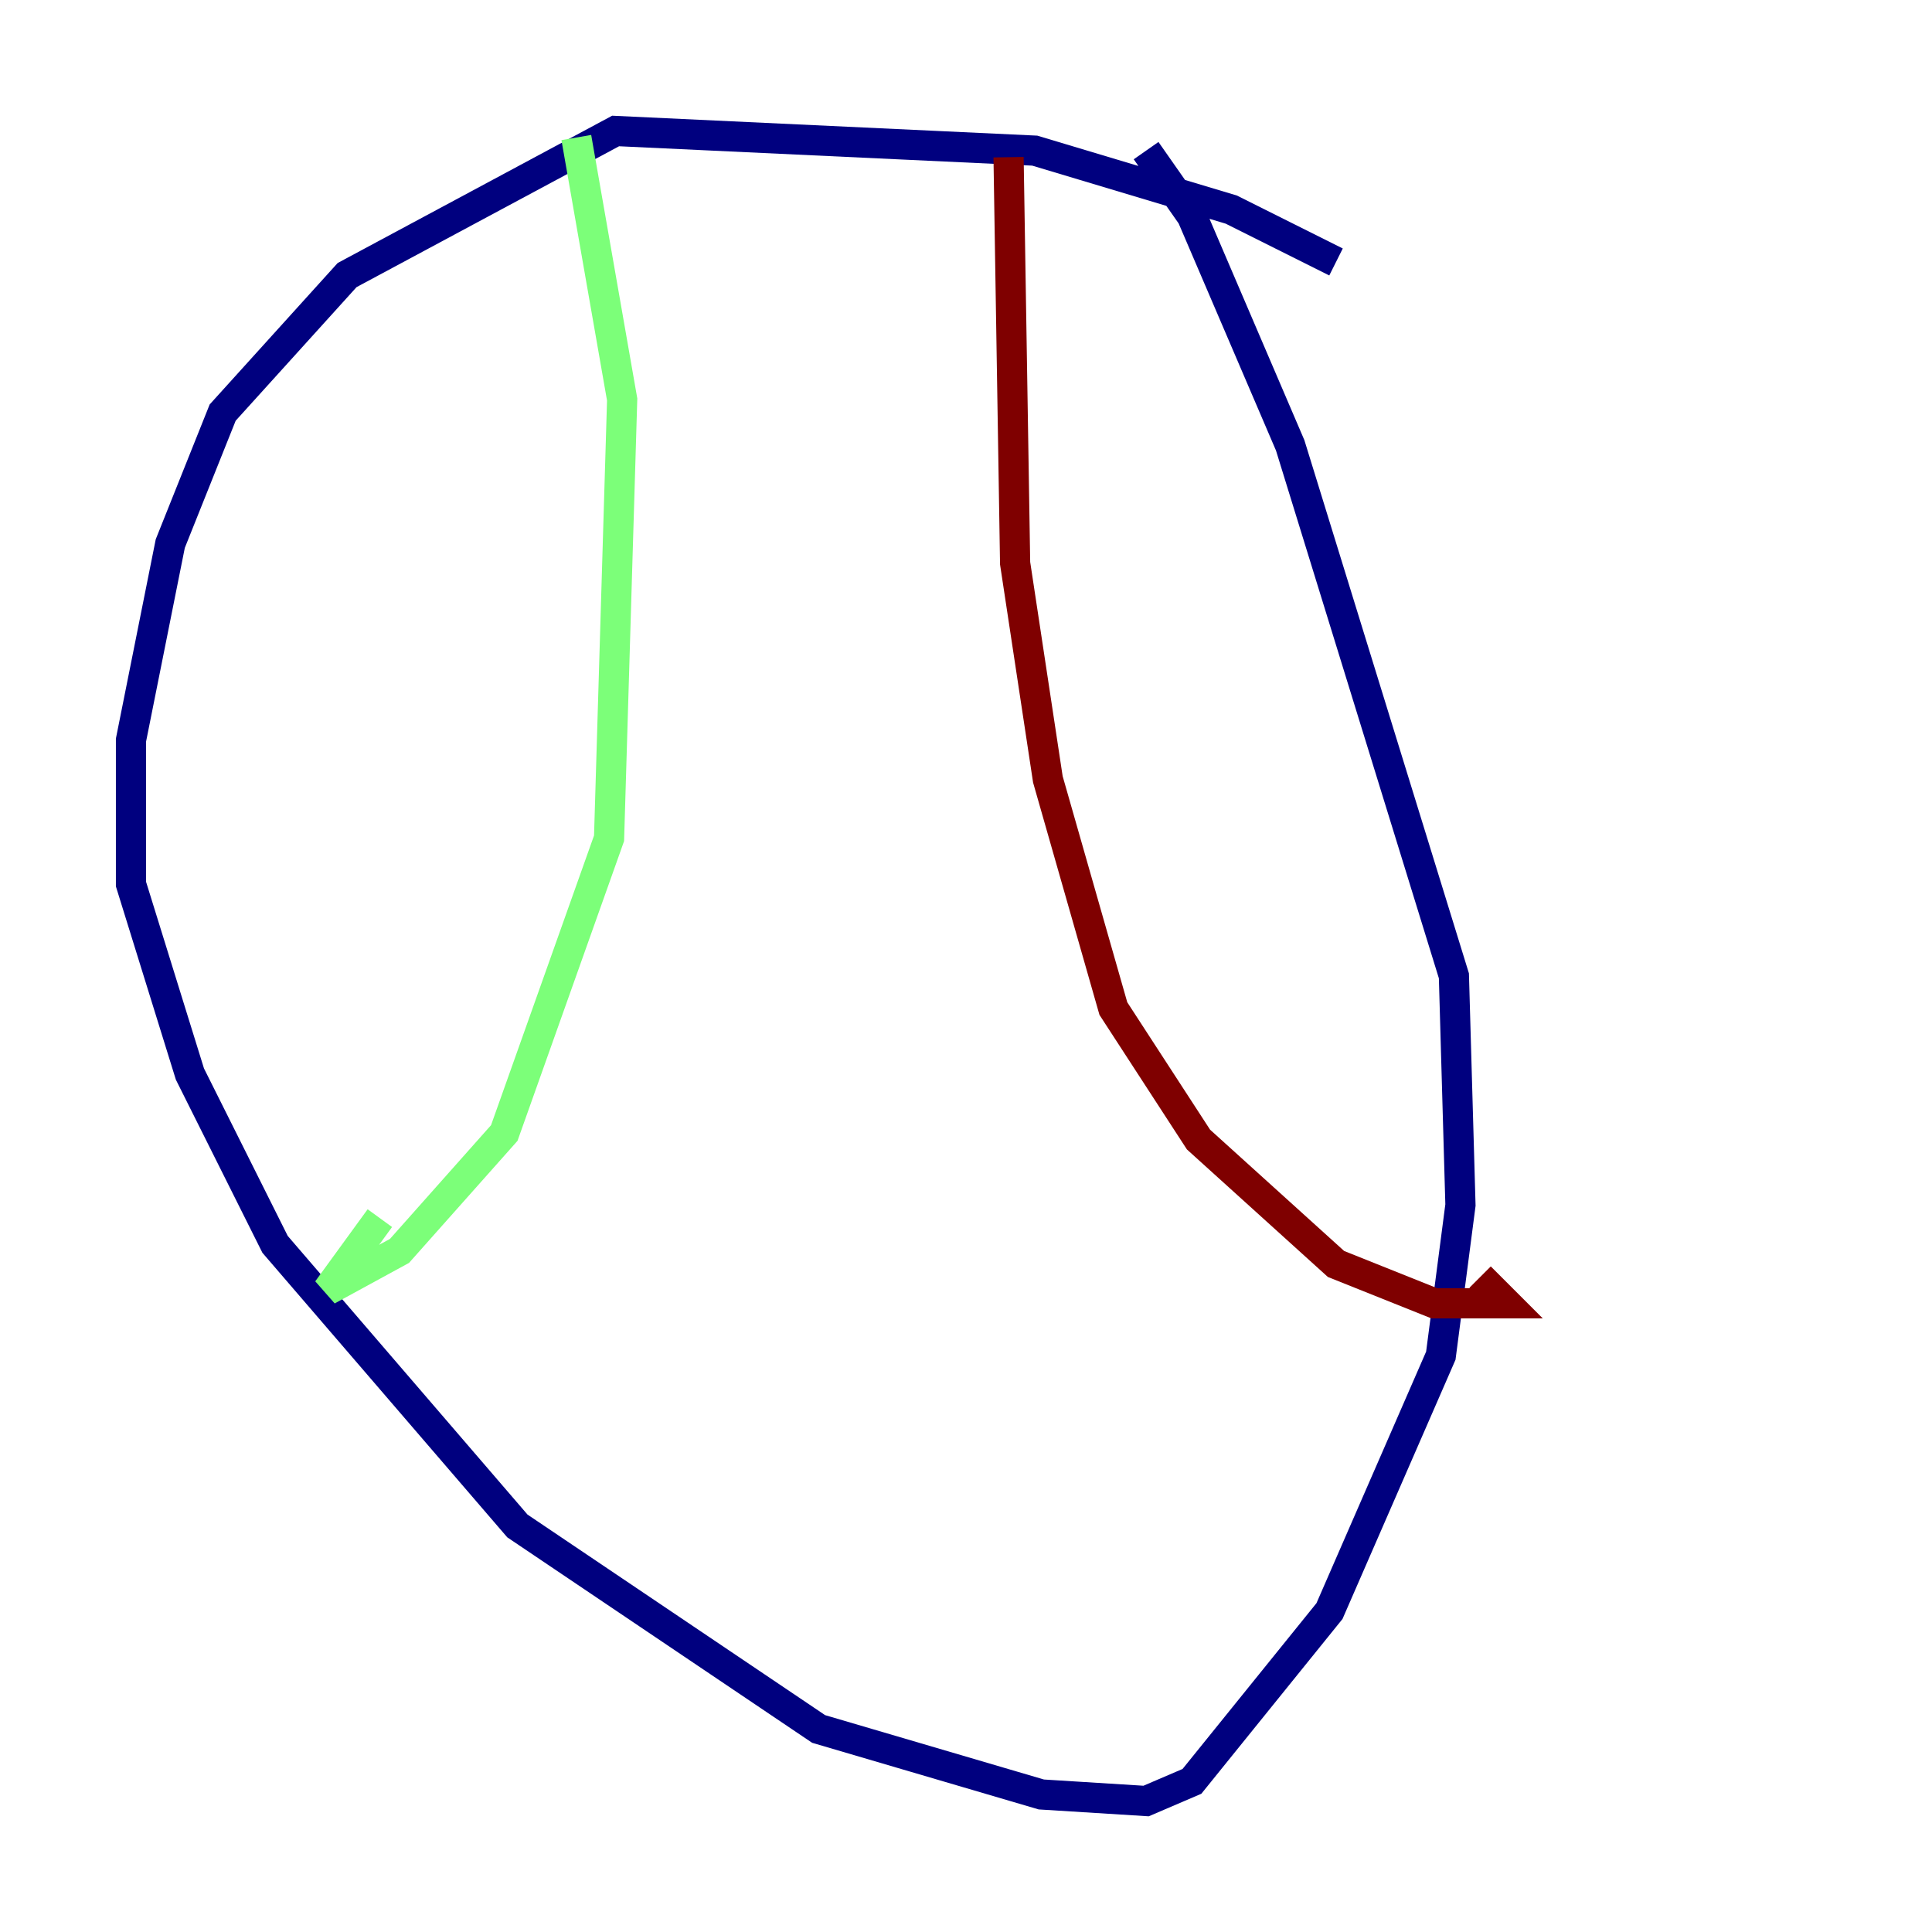 <?xml version="1.0" encoding="utf-8" ?>
<svg baseProfile="tiny" height="128" version="1.2" viewBox="0,0,128,128" width="128" xmlns="http://www.w3.org/2000/svg" xmlns:ev="http://www.w3.org/2001/xml-events" xmlns:xlink="http://www.w3.org/1999/xlink"><defs /><polyline fill="none" points="88.515,17.356 81.573,13.885 68.556,9.98 40.786,8.678 22.997,18.224 14.752,27.336 11.281,36.014 8.678,49.031 8.678,58.576 12.583,71.159 18.224,82.441 34.278,101.098 54.237,114.549 68.99,118.888 75.932,119.322 78.969,118.02 88.081,106.739 95.458,89.817 96.759,79.837 96.325,64.651 85.478,29.505 78.969,14.319 75.932,9.98" stroke="#00007f" stroke-width="2" /><polyline fill="none" points="38.183,9.112 41.22,26.468 40.352,55.539 33.41,75.064 26.468,82.875 21.695,85.478 25.166,80.705" stroke="#7cff79" stroke-width="2" /><polyline fill="none" points="66.82,10.414 67.254,37.315 69.424,51.634 73.763,66.82 79.403,75.498 88.515,83.742 95.024,86.346 99.797,86.346 98.061,84.61" stroke="#7f0000" stroke-width="2" /></svg>
